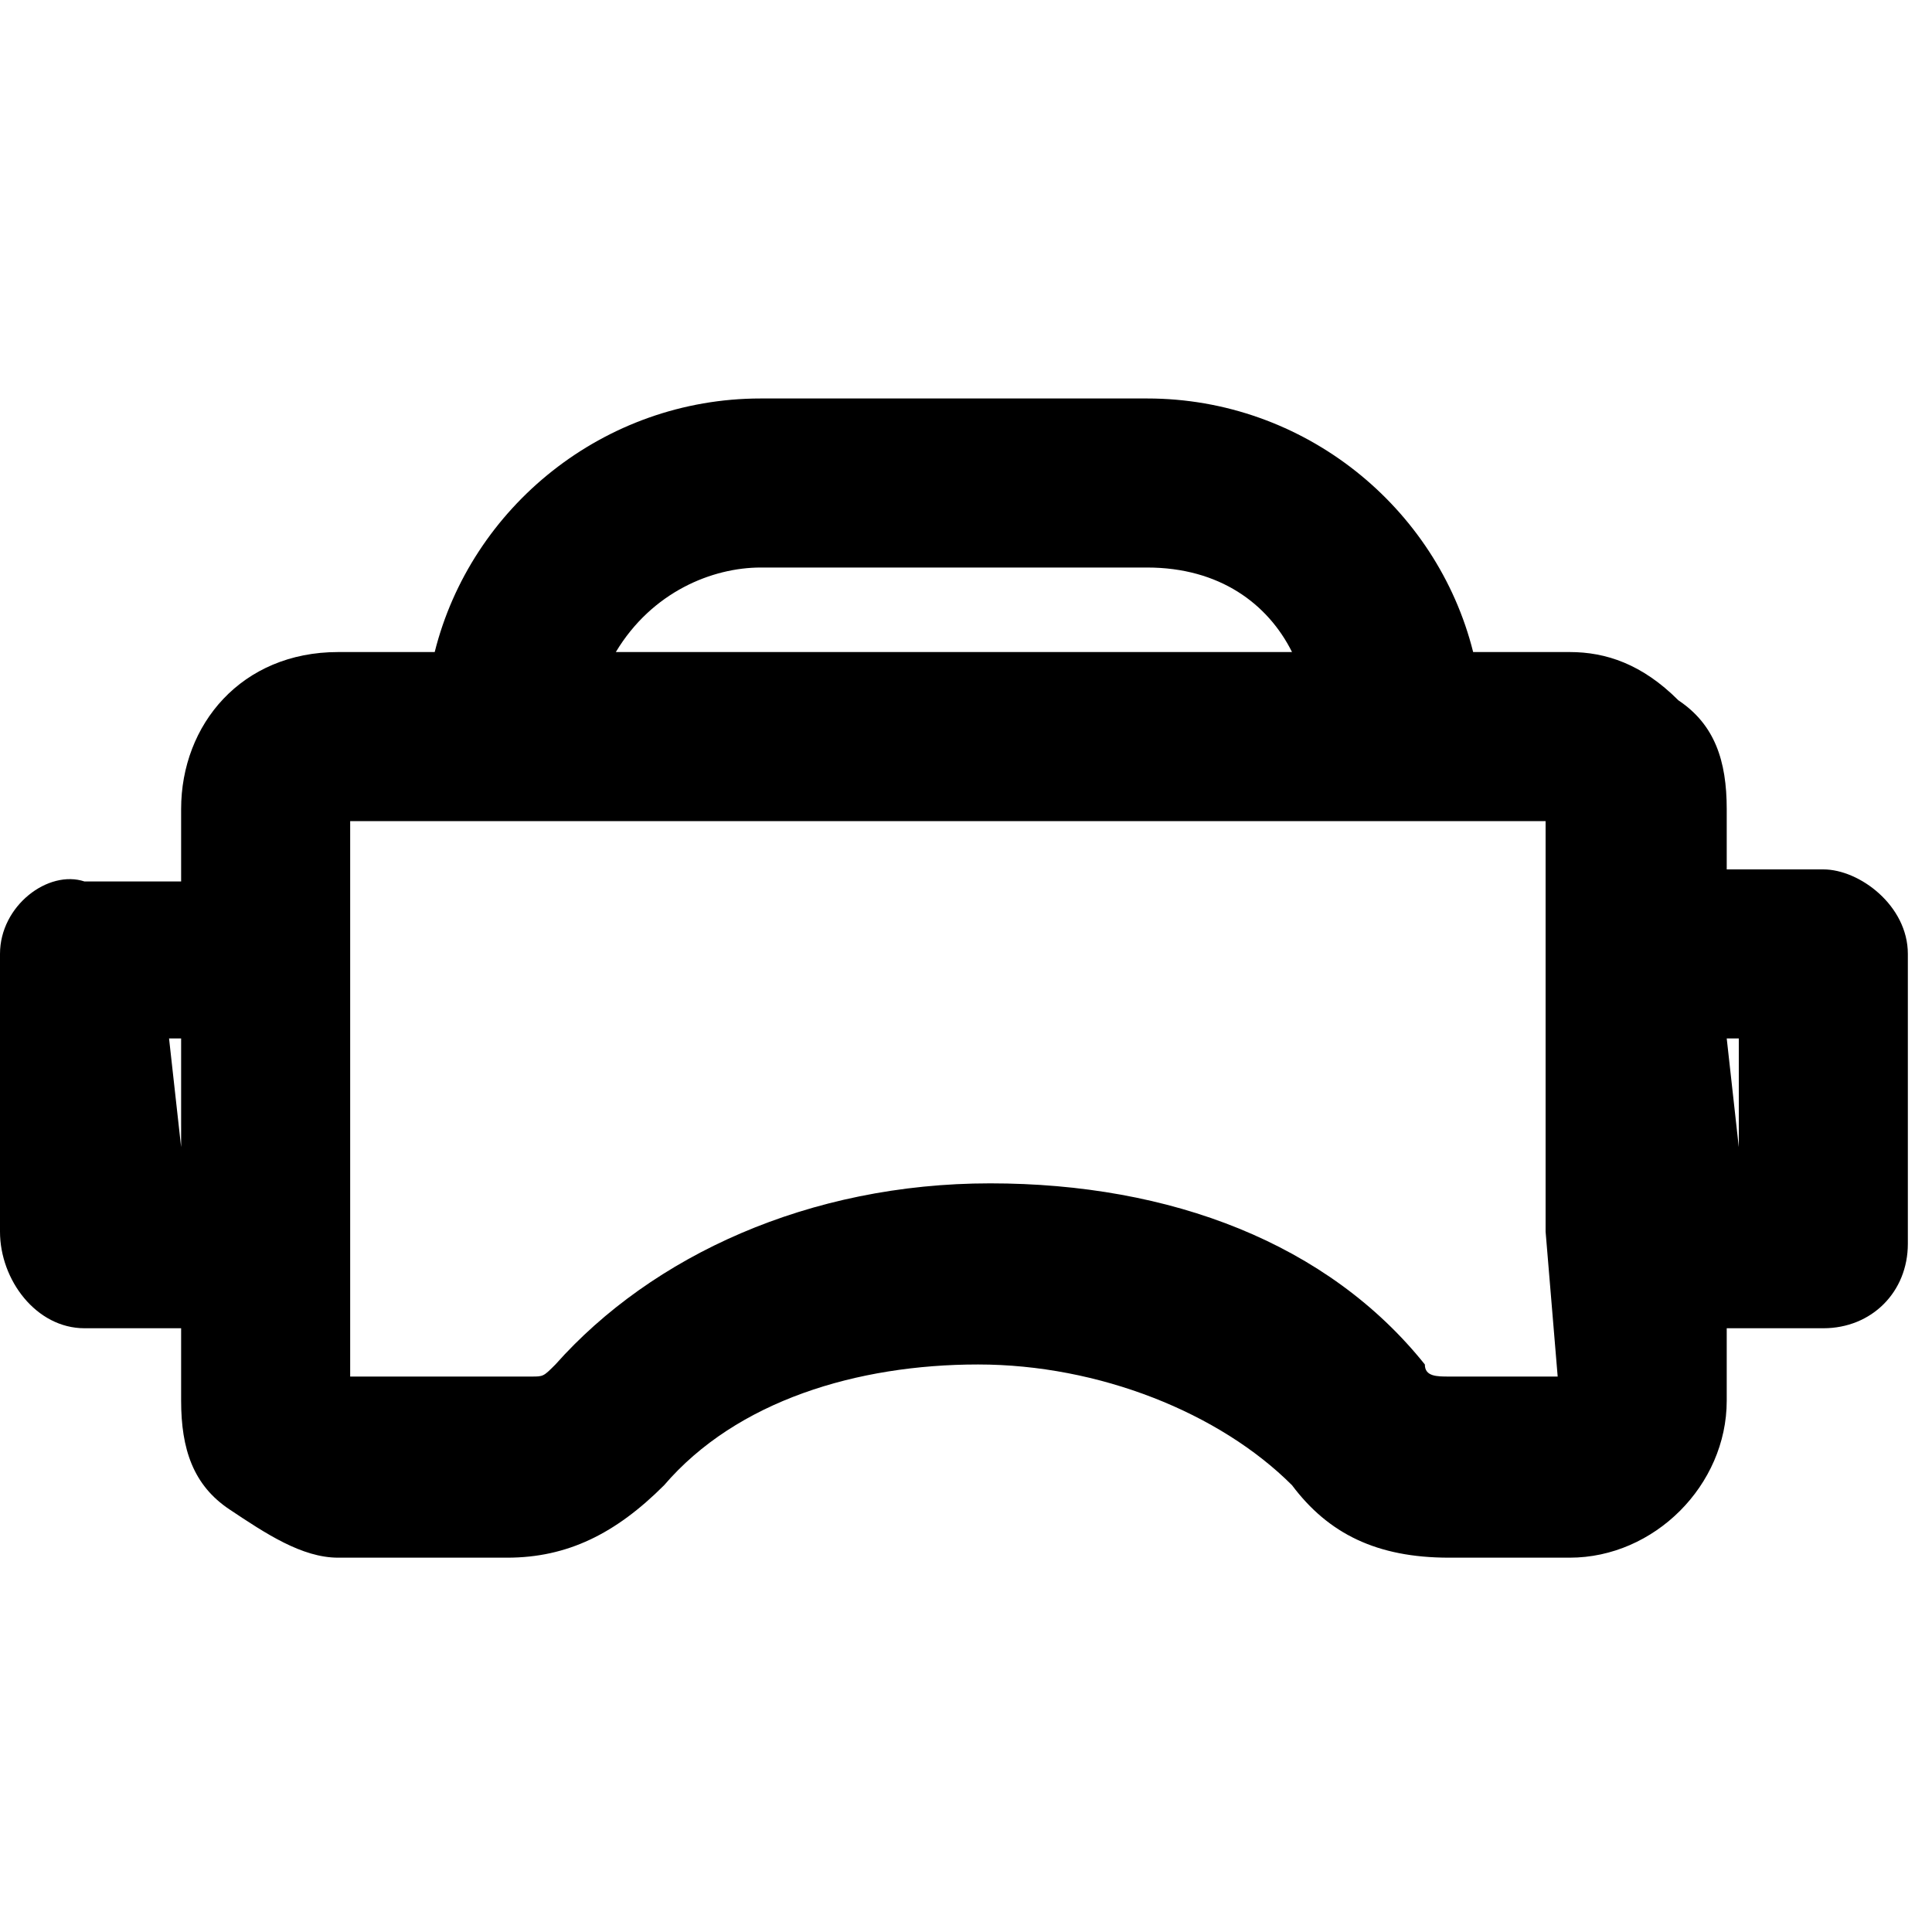 <svg viewBox="0 0 16 16" xmlns="http://www.w3.org/2000/svg">
<path d="M15.1,7.2h-0.8V6.7c0-0.4-0.1-0.7-0.4-0.9c-0.3-0.3-0.6-0.4-0.9-0.4l0,0h-0.8c-0.3-1.2-1.4-2.1-2.7-2.1H6.3
	C5,3.3,3.9,4.2,3.6,5.4H2.8C2,5.4,1.5,6,1.5,6.7v0.6H0.7C0.4,7.2,0,7.5,0,7.9v2.3C0,10.6,0.3,11,0.7,11h0.8v0.6
	c0,0.4,0.1,0.7,0.4,0.9s0.6,0.4,0.9,0.4l0,0h1.4c0.5,0,0.9-0.2,1.3-0.6c0.6-0.7,1.6-1,2.6-1s2,0.4,2.6,1c0.3,0.4,0.7,0.6,1.3,0.6h1
	c0.7,0,1.3-0.6,1.3-1.3V11h0.8c0.4,0,0.7-0.3,0.7-0.7V7.9C15.8,7.5,15.4,7.2,15.1,7.2z M1.5,9.5L1.5,9.5L1.4,8.6h0.1V9.5z M6.3,4.7
	h3.2c0.6,0,1,0.3,1.2,0.7H5.1C5.4,4.9,5.9,4.7,6.3,4.7z M12.9,11.4H12l0,0c-0.1,0-0.2,0-0.2-0.1C11,10.3,9.7,9.8,8.2,9.8
	s-2.8,0.6-3.6,1.5c-0.1,0.1-0.1,0.1-0.2,0.1H2.9V6.8h1.3h7.3h1.3v1.1v2.3L12.9,11.4L12.9,11.4z M14.4,9.5L14.4,9.5l-0.1-0.9h0.1V9.5
	z"/>
</svg>
